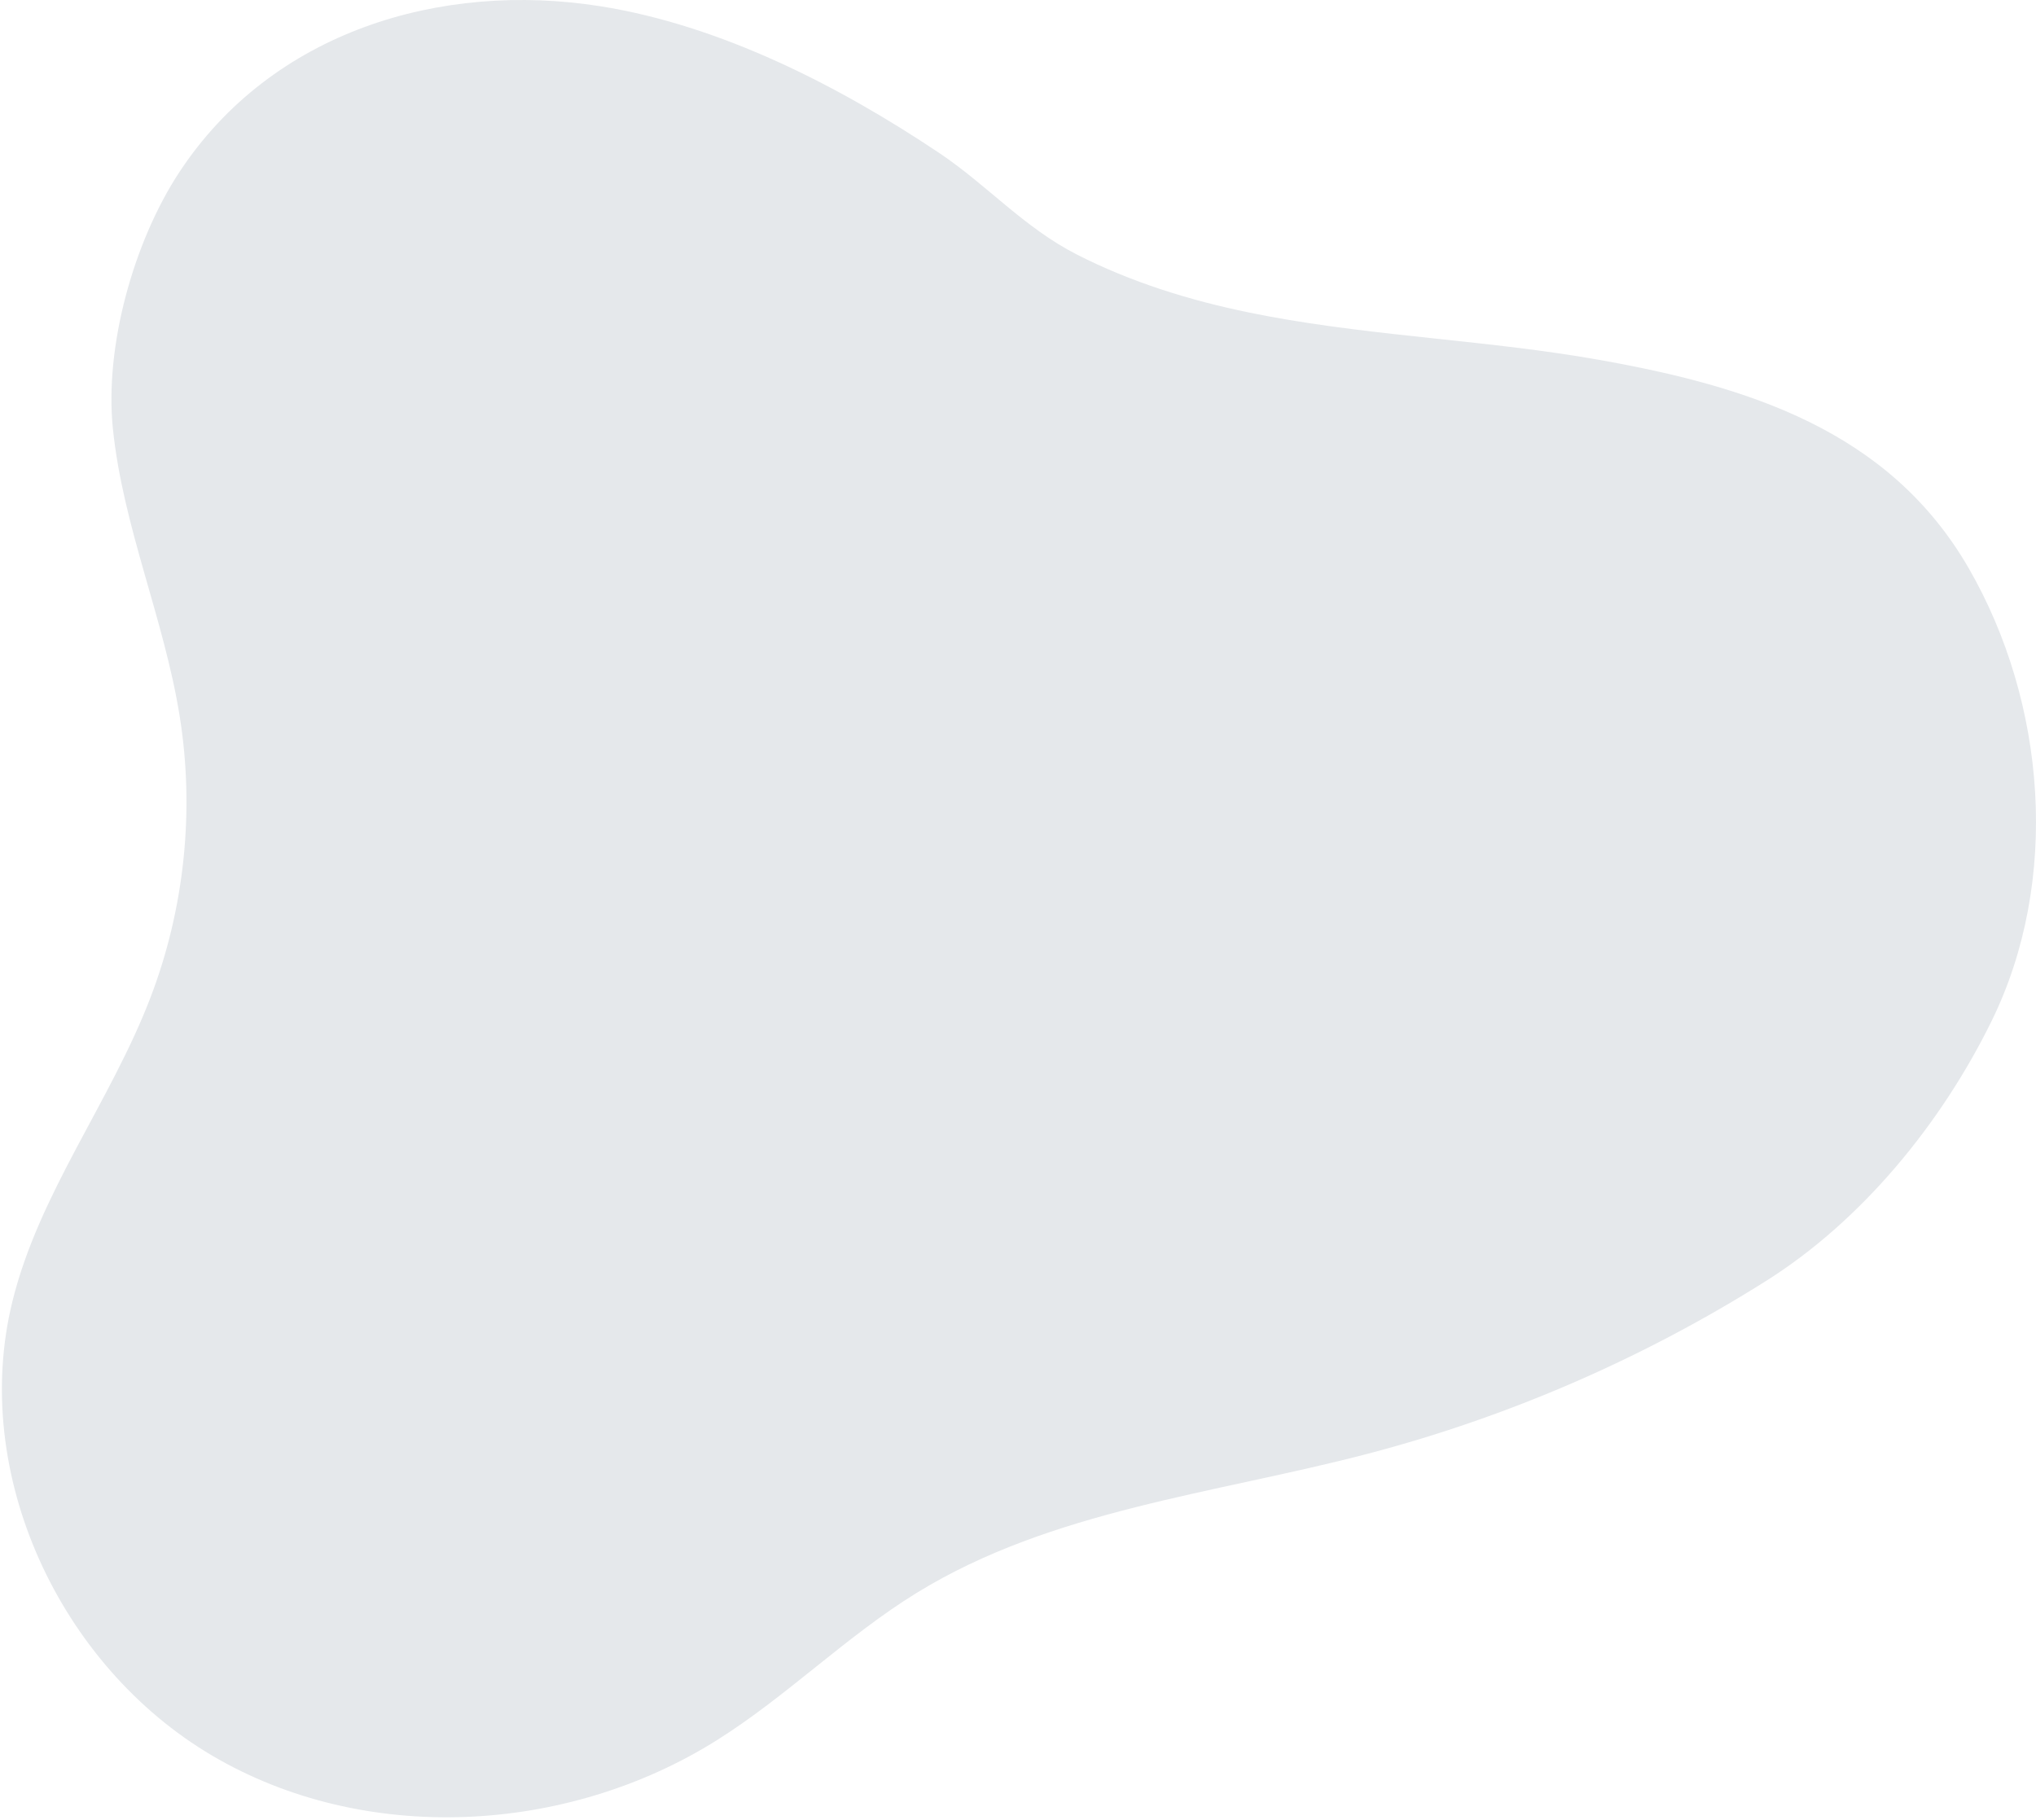 <svg xmlns="http://www.w3.org/2000/svg" width="491" height="439" viewBox="0 0 491 439">
    <g fill="none" fill-rule="evenodd">
        <g fill="#E5E8EB">
            <g>
                <path d="M185.03 76.304c-26.338 4.886-53.317 5.802-79.71 10.494-35.67 6.342-69.832 16.91-89.068 50.204-18.741 32.451-22.19 75.384-5.524 109.3 12.09 24.596 31.152 47.993 54.301 62.596 29.662 18.707 62.197 32.831 96.099 41.717 36.886 9.67 76.316 13.556 108.803 33.558 17.02 10.476 31.314 24.942 48.242 35.566 36.155 22.69 84.878 25.351 121.653 3.69 36.775-21.661 58.381-67.979 48.192-109.503-6.408-26.128-23.672-48.186-33.294-73.306-8.243-21.502-10.699-45.204-7.047-67.95 3.762-23.444 13.657-45.585 16.097-69.273 2.04-19.838-5.019-45.119-15.99-61.822C425.452 7.57 384.69-4.558 346.289 1.495c-29.01 4.574-57.593 19.196-81.809 35.414-11.508 7.702-20.384 17.94-33.127 24.453-13.09 6.69-27.285 11.088-41.648 14.028-1.556.32-3.113.625-4.673.914" transform="translate(-857 -645) matrix(-1 0 0 1 1348 645)"/>
            </g>
        </g>
    </g>
</svg>

